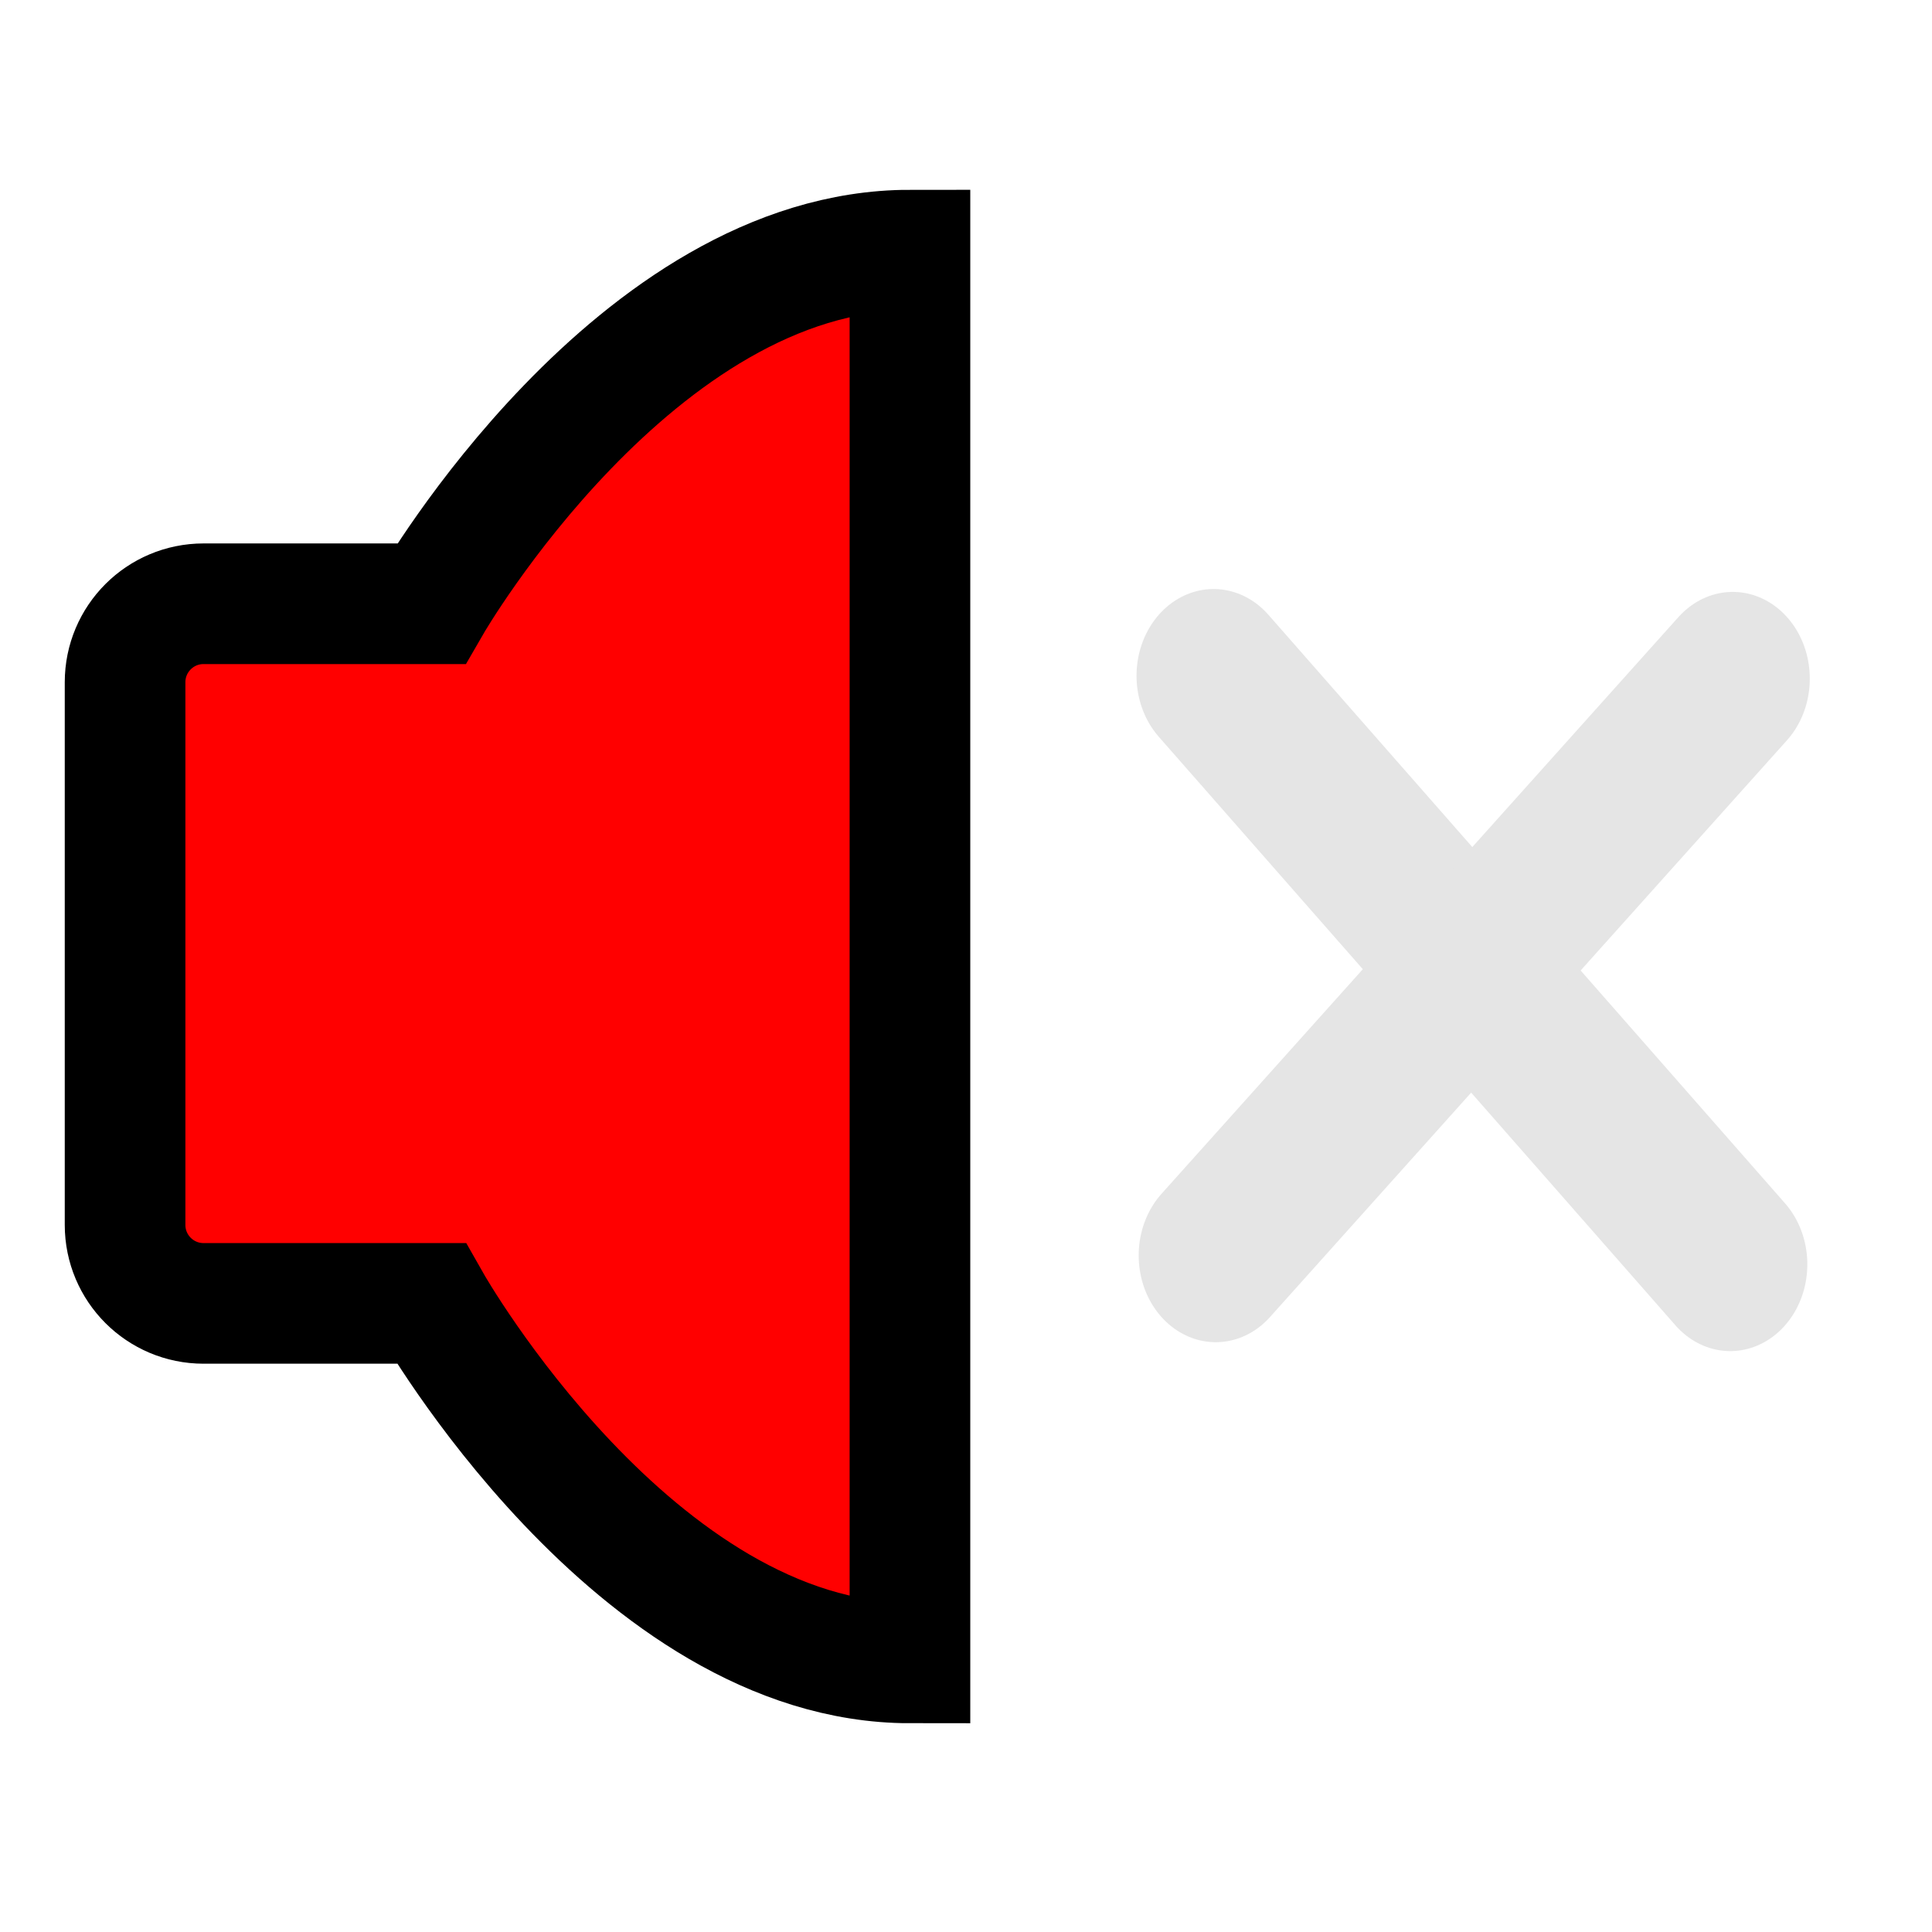 <?xml version="1.0" encoding="UTF-8" standalone="no"?>
<!-- Created with Inkscape (http://www.inkscape.org/) -->

<svg
   width="16.0px"
   height="16.0px"
   viewBox="0 0 16.0 16.0"
   version="1.1"
   id="SVGRoot"
   sodipodi:docname="audio-volume-muted-symbolic.svg"
   inkscape:version="1.2.2 (b0a8486541, 2022-12-01)"
   xmlns:inkscape="http://www.inkscape.org/namespaces/inkscape"
   xmlns:sodipodi="http://sodipodi.sourceforge.net/DTD/sodipodi-0.dtd"
   xmlns="http://www.w3.org/2000/svg"
   xmlns:svg="http://www.w3.org/2000/svg">
  <sodipodi:namedview
     id="namedview2422"
     pagecolor="#ffffff"
     bordercolor="#000000"
     borderopacity="0.25"
     inkscape:showpageshadow="2"
     inkscape:pageopacity="0.0"
     inkscape:pagecheckerboard="0"
     inkscape:deskcolor="#d1d1d1"
     inkscape:document-units="px"
     showgrid="true"
     inkscape:zoom="29.276992"
     inkscape:cx="8.3171113"
     inkscape:cy="11.015476"
     inkscape:window-width="1272"
     inkscape:window-height="1411"
     inkscape:window-x="4"
     inkscape:window-y="23"
     inkscape:window-maximized="0"
     inkscape:current-layer="layer1">
    <inkscape:grid
       type="xygrid"
       id="grid2428" />
  </sodipodi:namedview>
  <defs
     id="defs2417">
    <linearGradient
       id="linearGradient7382"
       inkscape:swatch="solid">
      <stop
         style="stop-color:#000000;stop-opacity:1;"
         offset="0"
         id="stop7380" />
    </linearGradient>
    <linearGradient
       id="linearGradient5184"
       inkscape:swatch="solid">
      <stop
         style="stop-color:#ffffff;stop-opacity:0;"
         offset="0"
         id="stop5182" />
    </linearGradient>
  </defs>
  <g
     inkscape:label="Camada 1"
     inkscape:groupmode="layer"
     id="layer1">
    <g
       id="SVGRepo_iconCarrier"
       transform="matrix(0.325,0,0,0.325,0.119,0.113)">
      <rect
         width="48"
         height="48"
         fill="#ffffff"
         fill-opacity="0.01"
         id="rect1352"
         x="0"
         y="0"
         style="display:none" />
      <path
         d="M 22.821,6.026 V 42.026 c -7,0 -12.201,-9.161 -12.201,-9.161 H 4.821 c -1.105,0 -2,-0.895 -2,-2 v -13.828 c 0,-1.105 0.895,-2 2,-2 H 10.62 c 0,0 5.202,-9.011 12.201,-9.011 z"
         fill="#2f88ff"
         stroke="#000000"
         stroke-width="1.44"
         stroke-linejoin="round"
         id="path1354"
         style="display:inline;fill:#ff0000;fill-opacity:1;stroke-width:3.074;stroke-dasharray:none;stroke-linecap:butt;stroke-linejoin:miter" />
    </g>
    <g
       id="g973"
       transform="matrix(0.851,0,0,0.958,1.56,0.84)"
       style="fill:none;stroke:#e5e5e5;stroke-width:1.5;stroke-linecap:round;stroke-linejoin:round;stroke-dasharray:none;stroke-opacity:1">
      <path
         style="fill:none;fill-opacity:1;stroke:#e5e5e5;stroke-width:1.5;stroke-linecap:round;stroke-linejoin:round;stroke-dasharray:none;stroke-opacity:1;paint-order:markers fill stroke"
         d="M 9.977,4.965 15.005,10.053"
         id="path967" />
      <path
         style="fill:none;fill-opacity:1;stroke:#e5e5e5;stroke-width:1.5;stroke-linecap:round;stroke-linejoin:round;stroke-dasharray:none;stroke-opacity:1;paint-order:markers fill stroke"
         d="M 15.029,4.99 9.998,9.976"
         id="path969" />
    </g>
  </g>
</svg>
